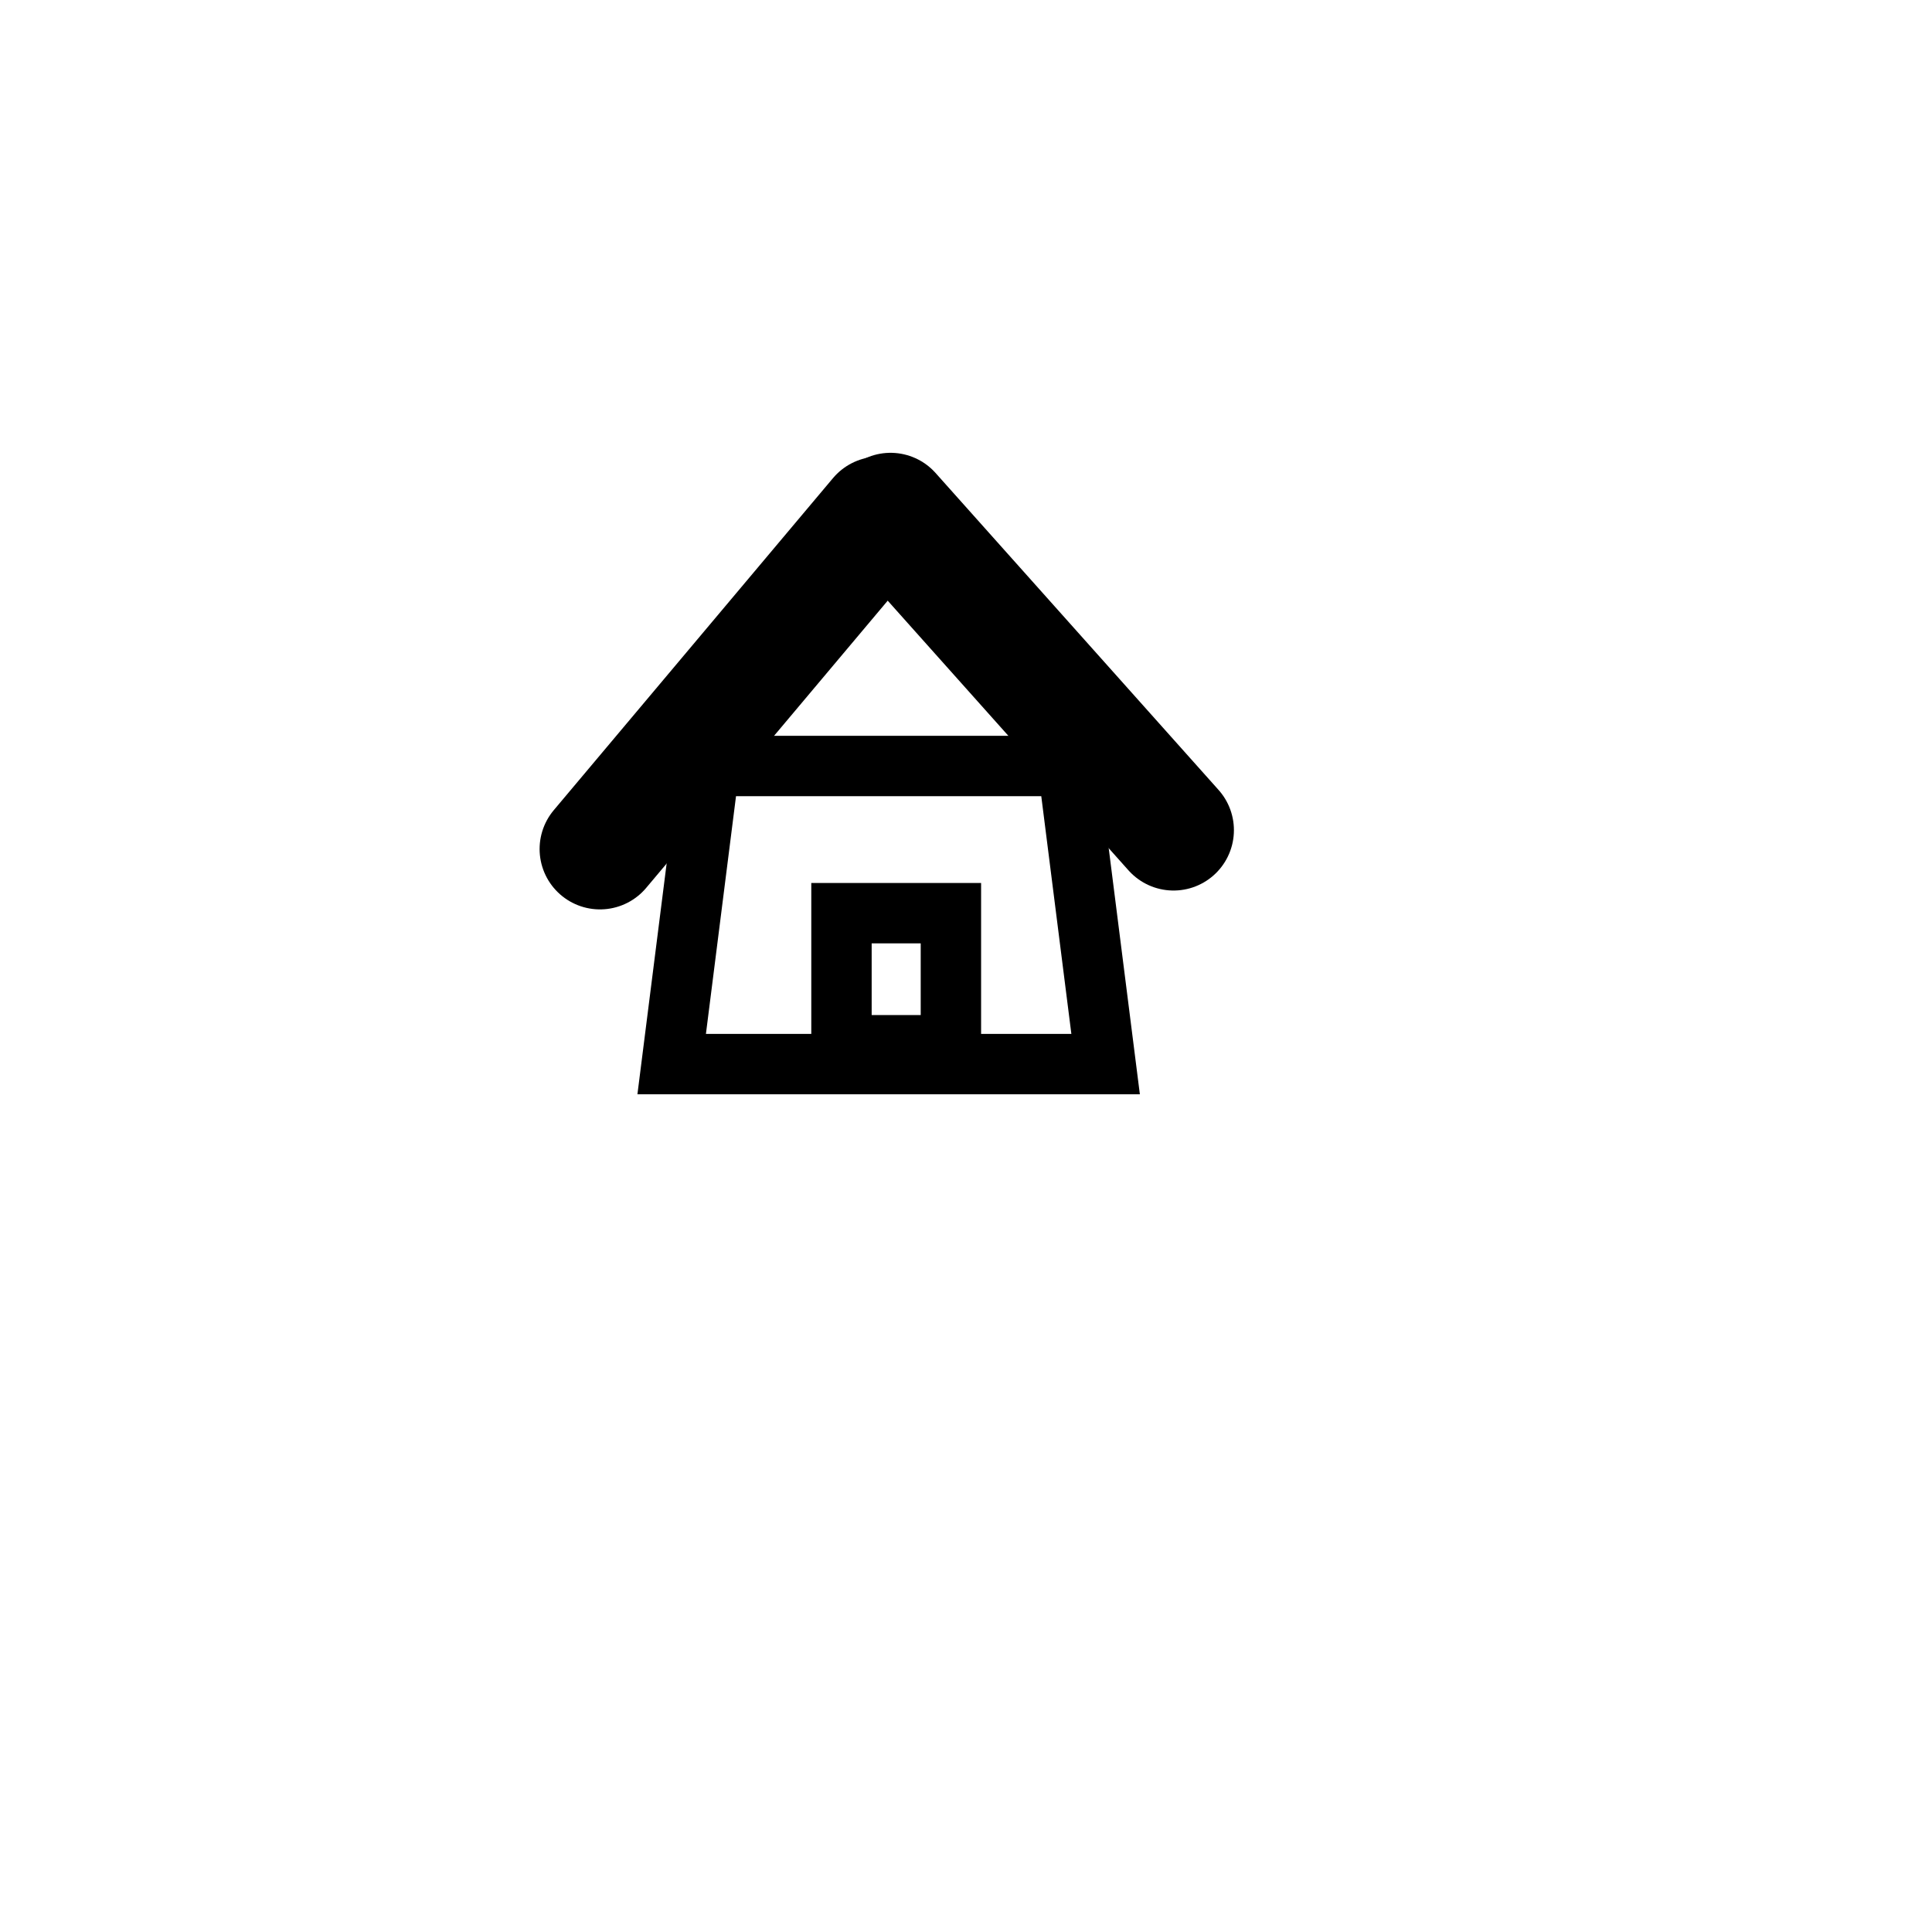 <?xml version="1.0" encoding="utf-8" standalone="yes"?>
<!DOCTYPE svg PUBLIC "-//W3C//DTD SVG 1.1//EN" "http://www.w3.org/Graphics/SVG/1.1/DTD/svg11.dtd">
<svg xmlns="http://www.w3.org/2000/svg" xmlns:xlink="http://www.w3.org/1999/xlink" xmlns:dc="http://purl.org/dc/elements/1.1/" xmlns:cc="http://web.resource.org/cc/" xmlns:rdf="http://www.w3.org/1999/02/22-rdf-syntax-ns#" xmlns:sodipodi="http://sodipodi.sourceforge.net/DTD/sodipodi-0.dtd" xmlns:inkscape="http://www.inkscape.org/namespaces/inkscape" height="1024px" style="zoom: 1;" cursor="default" id="svg_document" width="1024px" baseProfile="full" version="1.1" preserveAspectRatio="xMidYMid meet" viewBox="0 0 512 512"><!-- Created with macSVG - https://macsvg.org/ - https://github.com/dsward2/macsvg/ --><title id="svg_document_title">Untitled.svg</title><defs id="svg_document_defs"></defs><g id="main_group"><rect stroke="black" x="223px" height="35px" y="242px" id="rect1" stroke-width="1em" width="29px" fill="none" transform=""></rect></g><line stroke="black" y1="225px" id="line1" stroke-width="2em" x1="159px" y2="137px" stroke-linecap="round" x2="233px" transform=""></line><line stroke="black" y1="136px" id="line2" stroke-width="2em" x1="236px" y2="220px" stroke-linecap="round" x2="311px" transform=""></line><polygon points="188,203 178,282 293,282 283,203" stroke="black" id="polygon1" stroke-width="1em" fill="none" stroke-linecap="round" transform=""></polygon></svg>